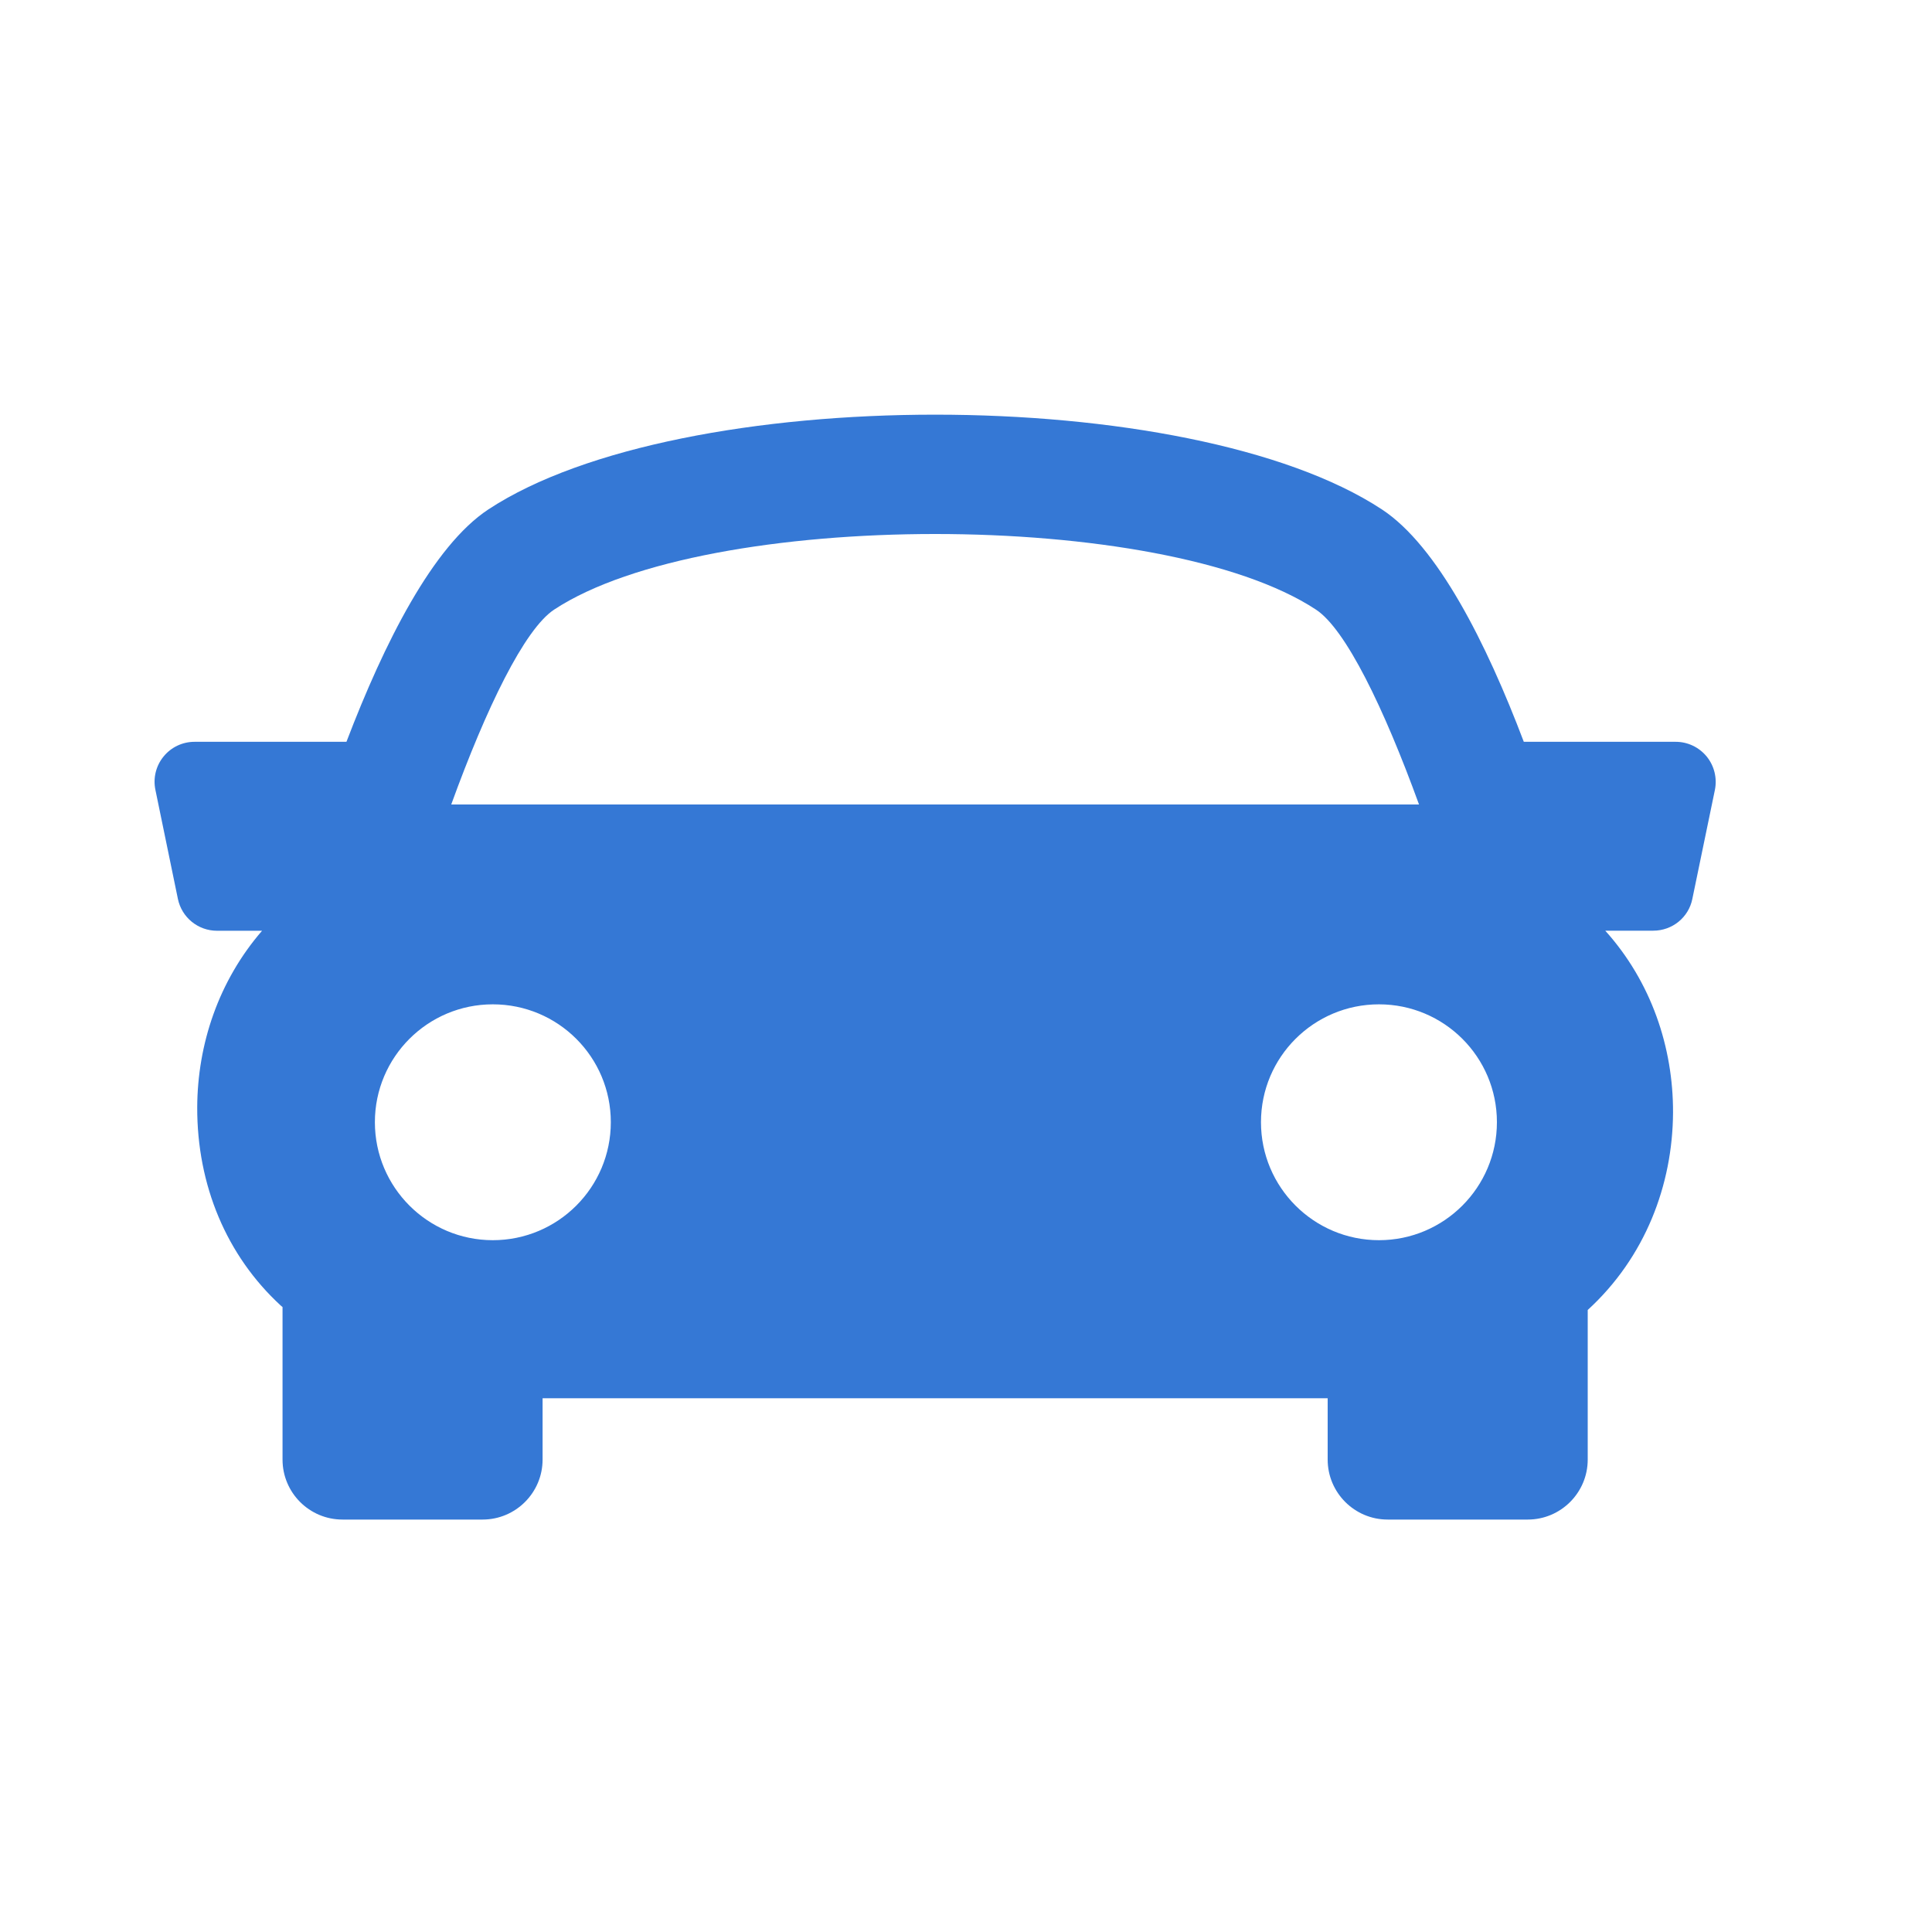 <?xml version="1.0" encoding="UTF-8"?>
<svg width="25px" height="25px" viewBox="0 0 25 25" version="1.1" xmlns="http://www.w3.org/2000/svg" xmlns:xlink="http://www.w3.org/1999/xlink">
    <!-- Generator: Sketch 58 (84663) - https://sketch.com -->
    <title>Artboard Copy 108</title>
    <desc>Created with Sketch.</desc>
    <g id="Artboard-Copy-108" stroke="none" stroke-width="1" fill="none" fill-rule="evenodd">
        <g id="sports-car" transform="translate(2, 5)" fill="#3578D5" fill-rule="nonzero">
            <path d="M20.085,4.79 C19.986,4.669 19.839,4.599 19.684,4.599 L17.718,4.599 C17.233,3.319 16.601,2.065 15.882,1.592 C13.397,-0.043 6.805,-0.043 4.319,1.592 C3.601,2.066 2.971,3.321 2.483,4.599 L0.517,4.599 C0.361,4.599 0.214,4.669 0.116,4.79 C0.018,4.91 -0.021,5.068 0.011,5.221 L0.302,6.632 C0.352,6.873 0.564,7.044 0.808,7.044 L1.391,7.044 C0.829,7.693 0.556,8.51 0.552,9.327 C0.549,10.337 0.932,11.249 1.633,11.894 C1.641,11.901 1.648,11.906 1.656,11.913 L1.656,13.887 C1.656,14.315 2.003,14.663 2.432,14.663 L4.245,14.663 C4.673,14.663 5.021,14.315 5.021,13.887 L5.021,13.093 L15.18,13.093 L15.18,13.887 C15.18,14.315 15.528,14.663 15.956,14.663 L17.769,14.663 C18.197,14.663 18.545,14.315 18.545,13.887 L18.545,11.951 C19.289,11.27 19.644,10.333 19.649,9.397 C19.652,8.552 19.367,7.705 18.772,7.043 L19.393,7.043 C19.639,7.043 19.851,6.872 19.899,6.631 L20.191,5.22 C20.221,5.068 20.183,4.911 20.085,4.79 Z M5.171,2.888 C7.152,1.584 13.048,1.584 15.028,2.888 C15.413,3.14 15.908,4.161 16.362,5.41 L3.839,5.41 C4.292,4.161 4.787,3.141 5.171,2.888 Z M2.851,9.521 C2.851,8.678 3.535,7.996 4.377,7.996 C5.221,7.996 5.904,8.678 5.904,9.521 C5.904,10.364 5.221,11.048 4.377,11.048 C3.535,11.048 2.851,10.364 2.851,9.521 Z M15.844,11.048 C15.001,11.048 14.317,10.364 14.317,9.521 C14.317,8.678 15.001,7.996 15.844,7.996 C16.687,7.996 17.37,8.678 17.37,9.521 C17.37,10.364 16.686,11.048 15.844,11.048 Z" id="Shape"></path>
        </g>
    </g>
</svg>